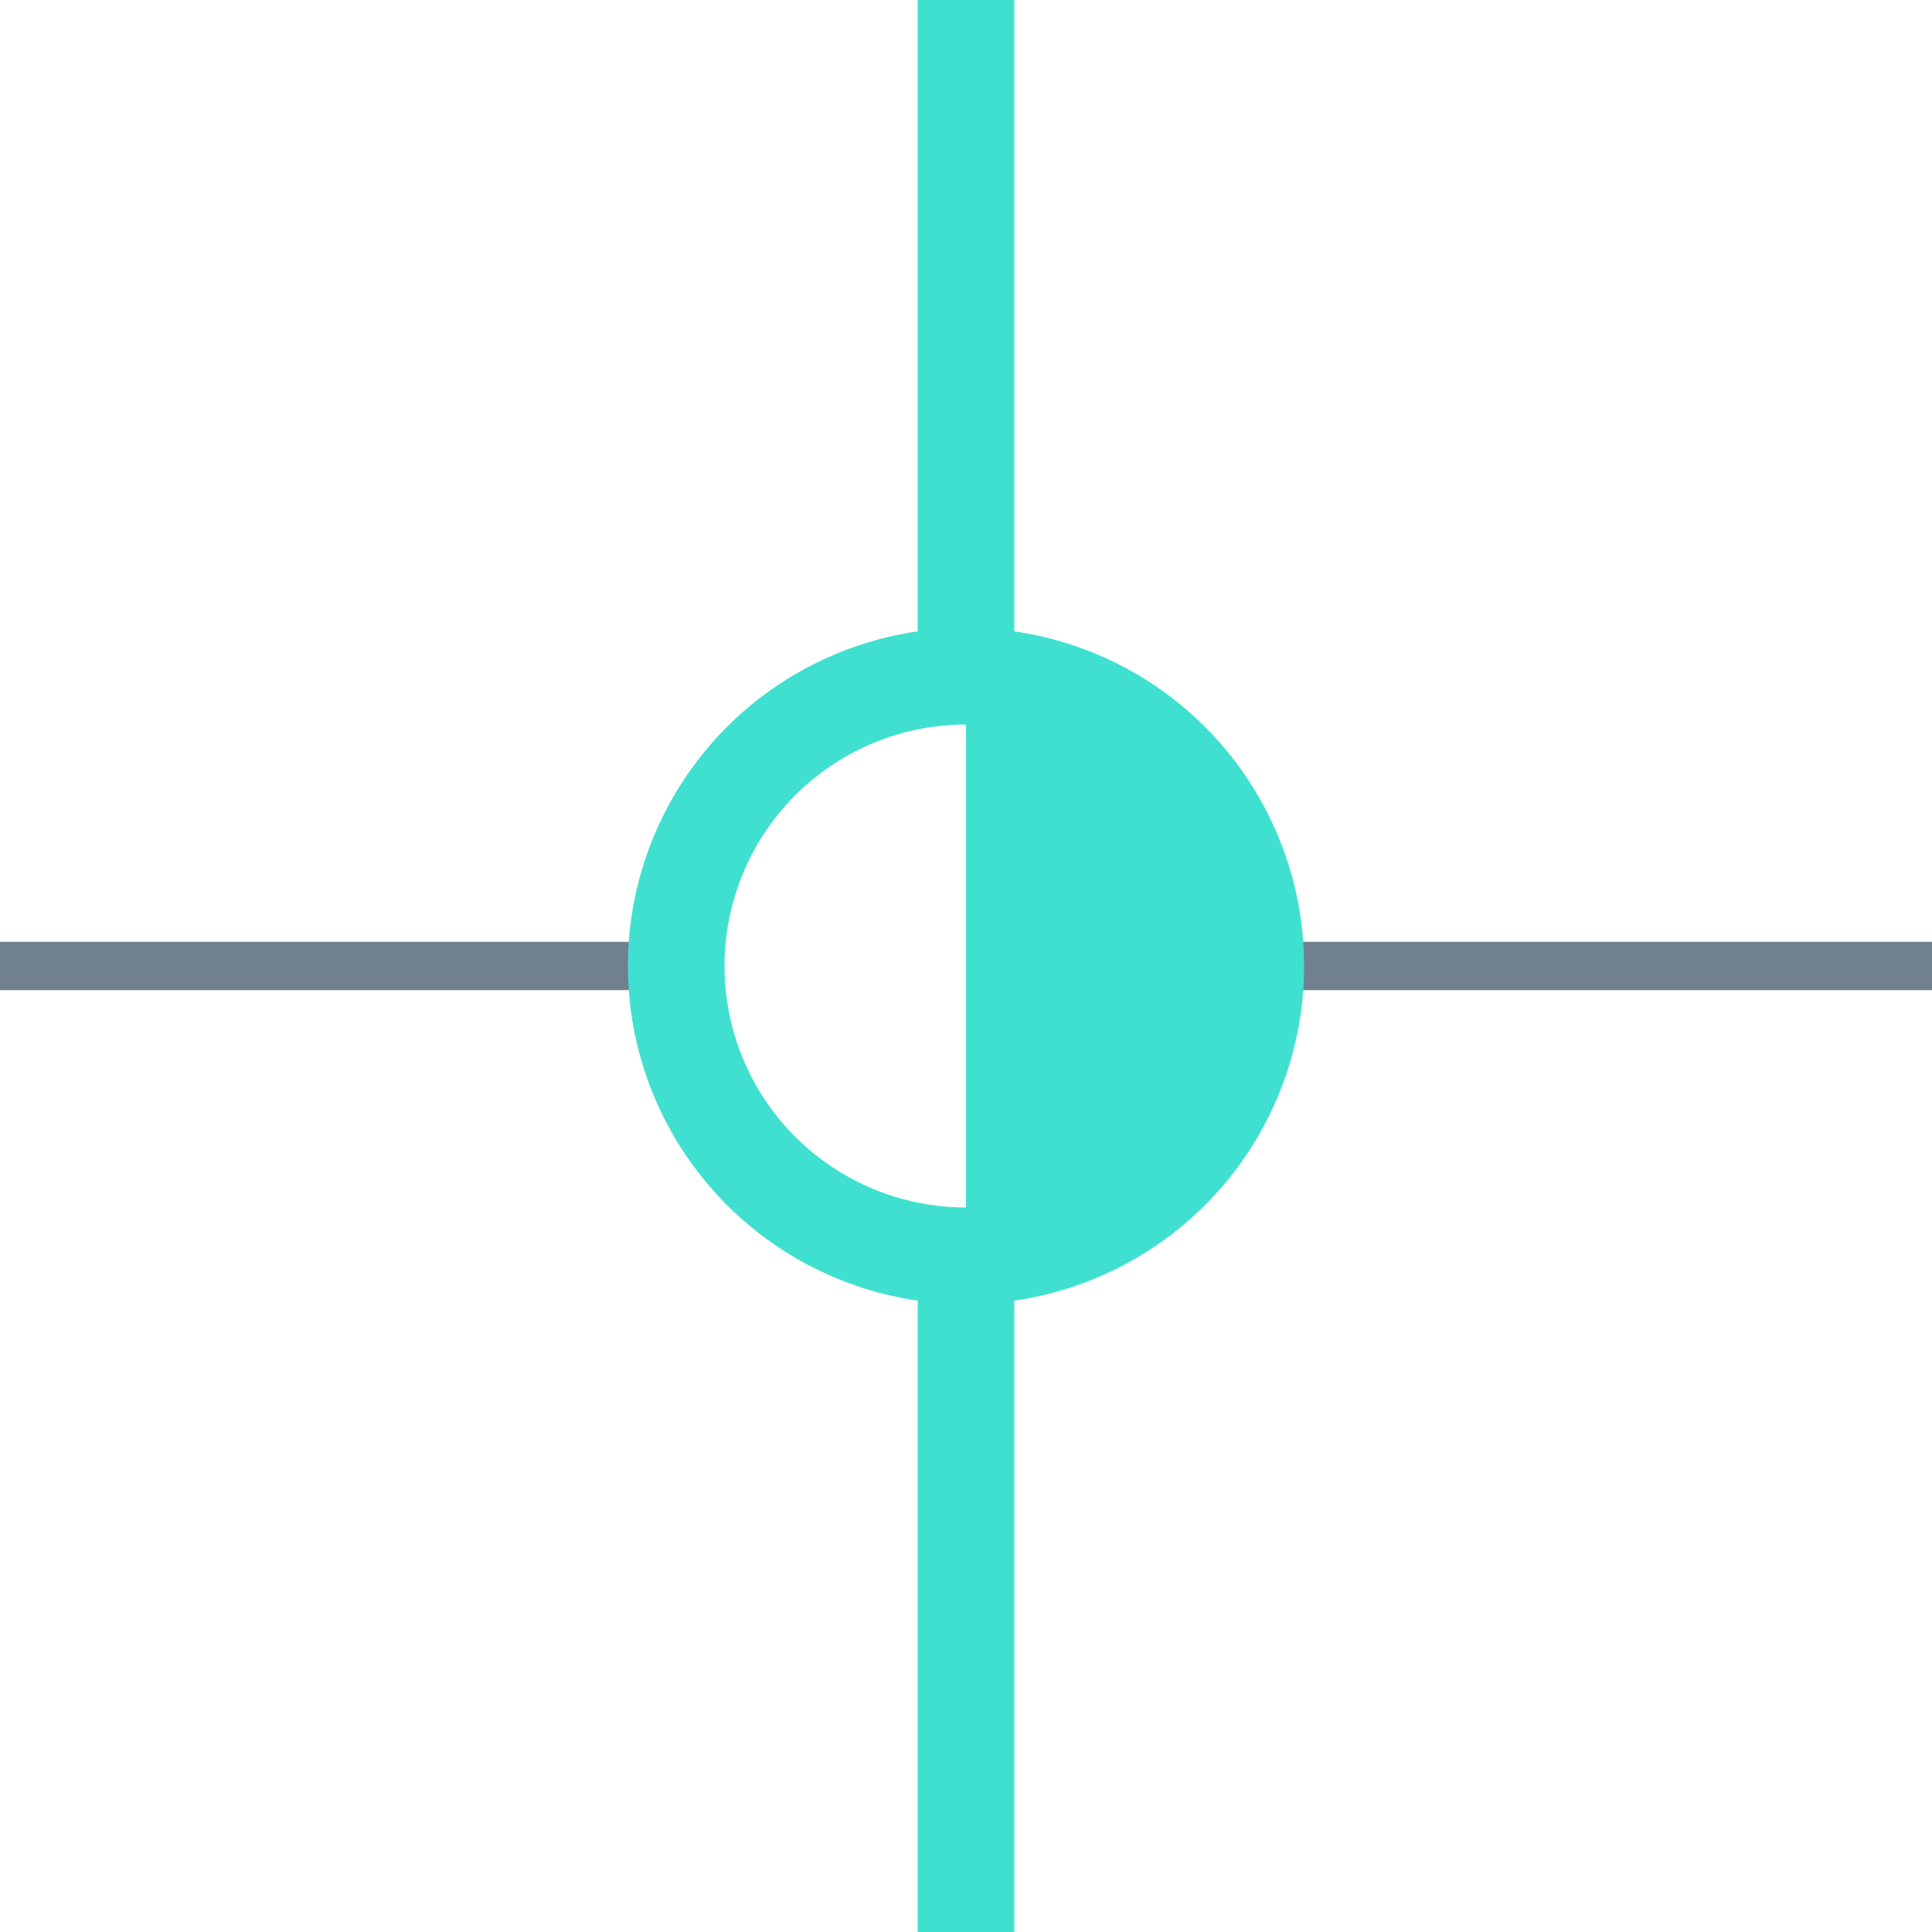 <?xml version="1.0" encoding="utf-8"?>
<svg width="40" height="40" xmlns="http://www.w3.org/2000/svg">
  <g>
    <line x1="26" y1="20" x2="40" y2="20" style="stroke:slategray;stroke-width:1" />
    <line x1="0" y1="20" x2="14" y2="20" style="stroke:slategray;stroke-width:1" />
    <circle cx="20" cy="20" r="6" style="stroke:turquoise;stroke-width:2;" fill="transparent" />
    <path d="M20 14 A6,6 0 0,1 20 26" style="stroke:turquoise; stroke-width:0.1;" fill="turquoise" />
    <line x1="20" y1="0" x2="20" y2="14" style="stroke:turquoise;stroke-width:2" />
    <line x1="20" y1="26" x2="20" y2="40" style="stroke:turquoise;stroke-width:2" />
  </g>
</svg>
